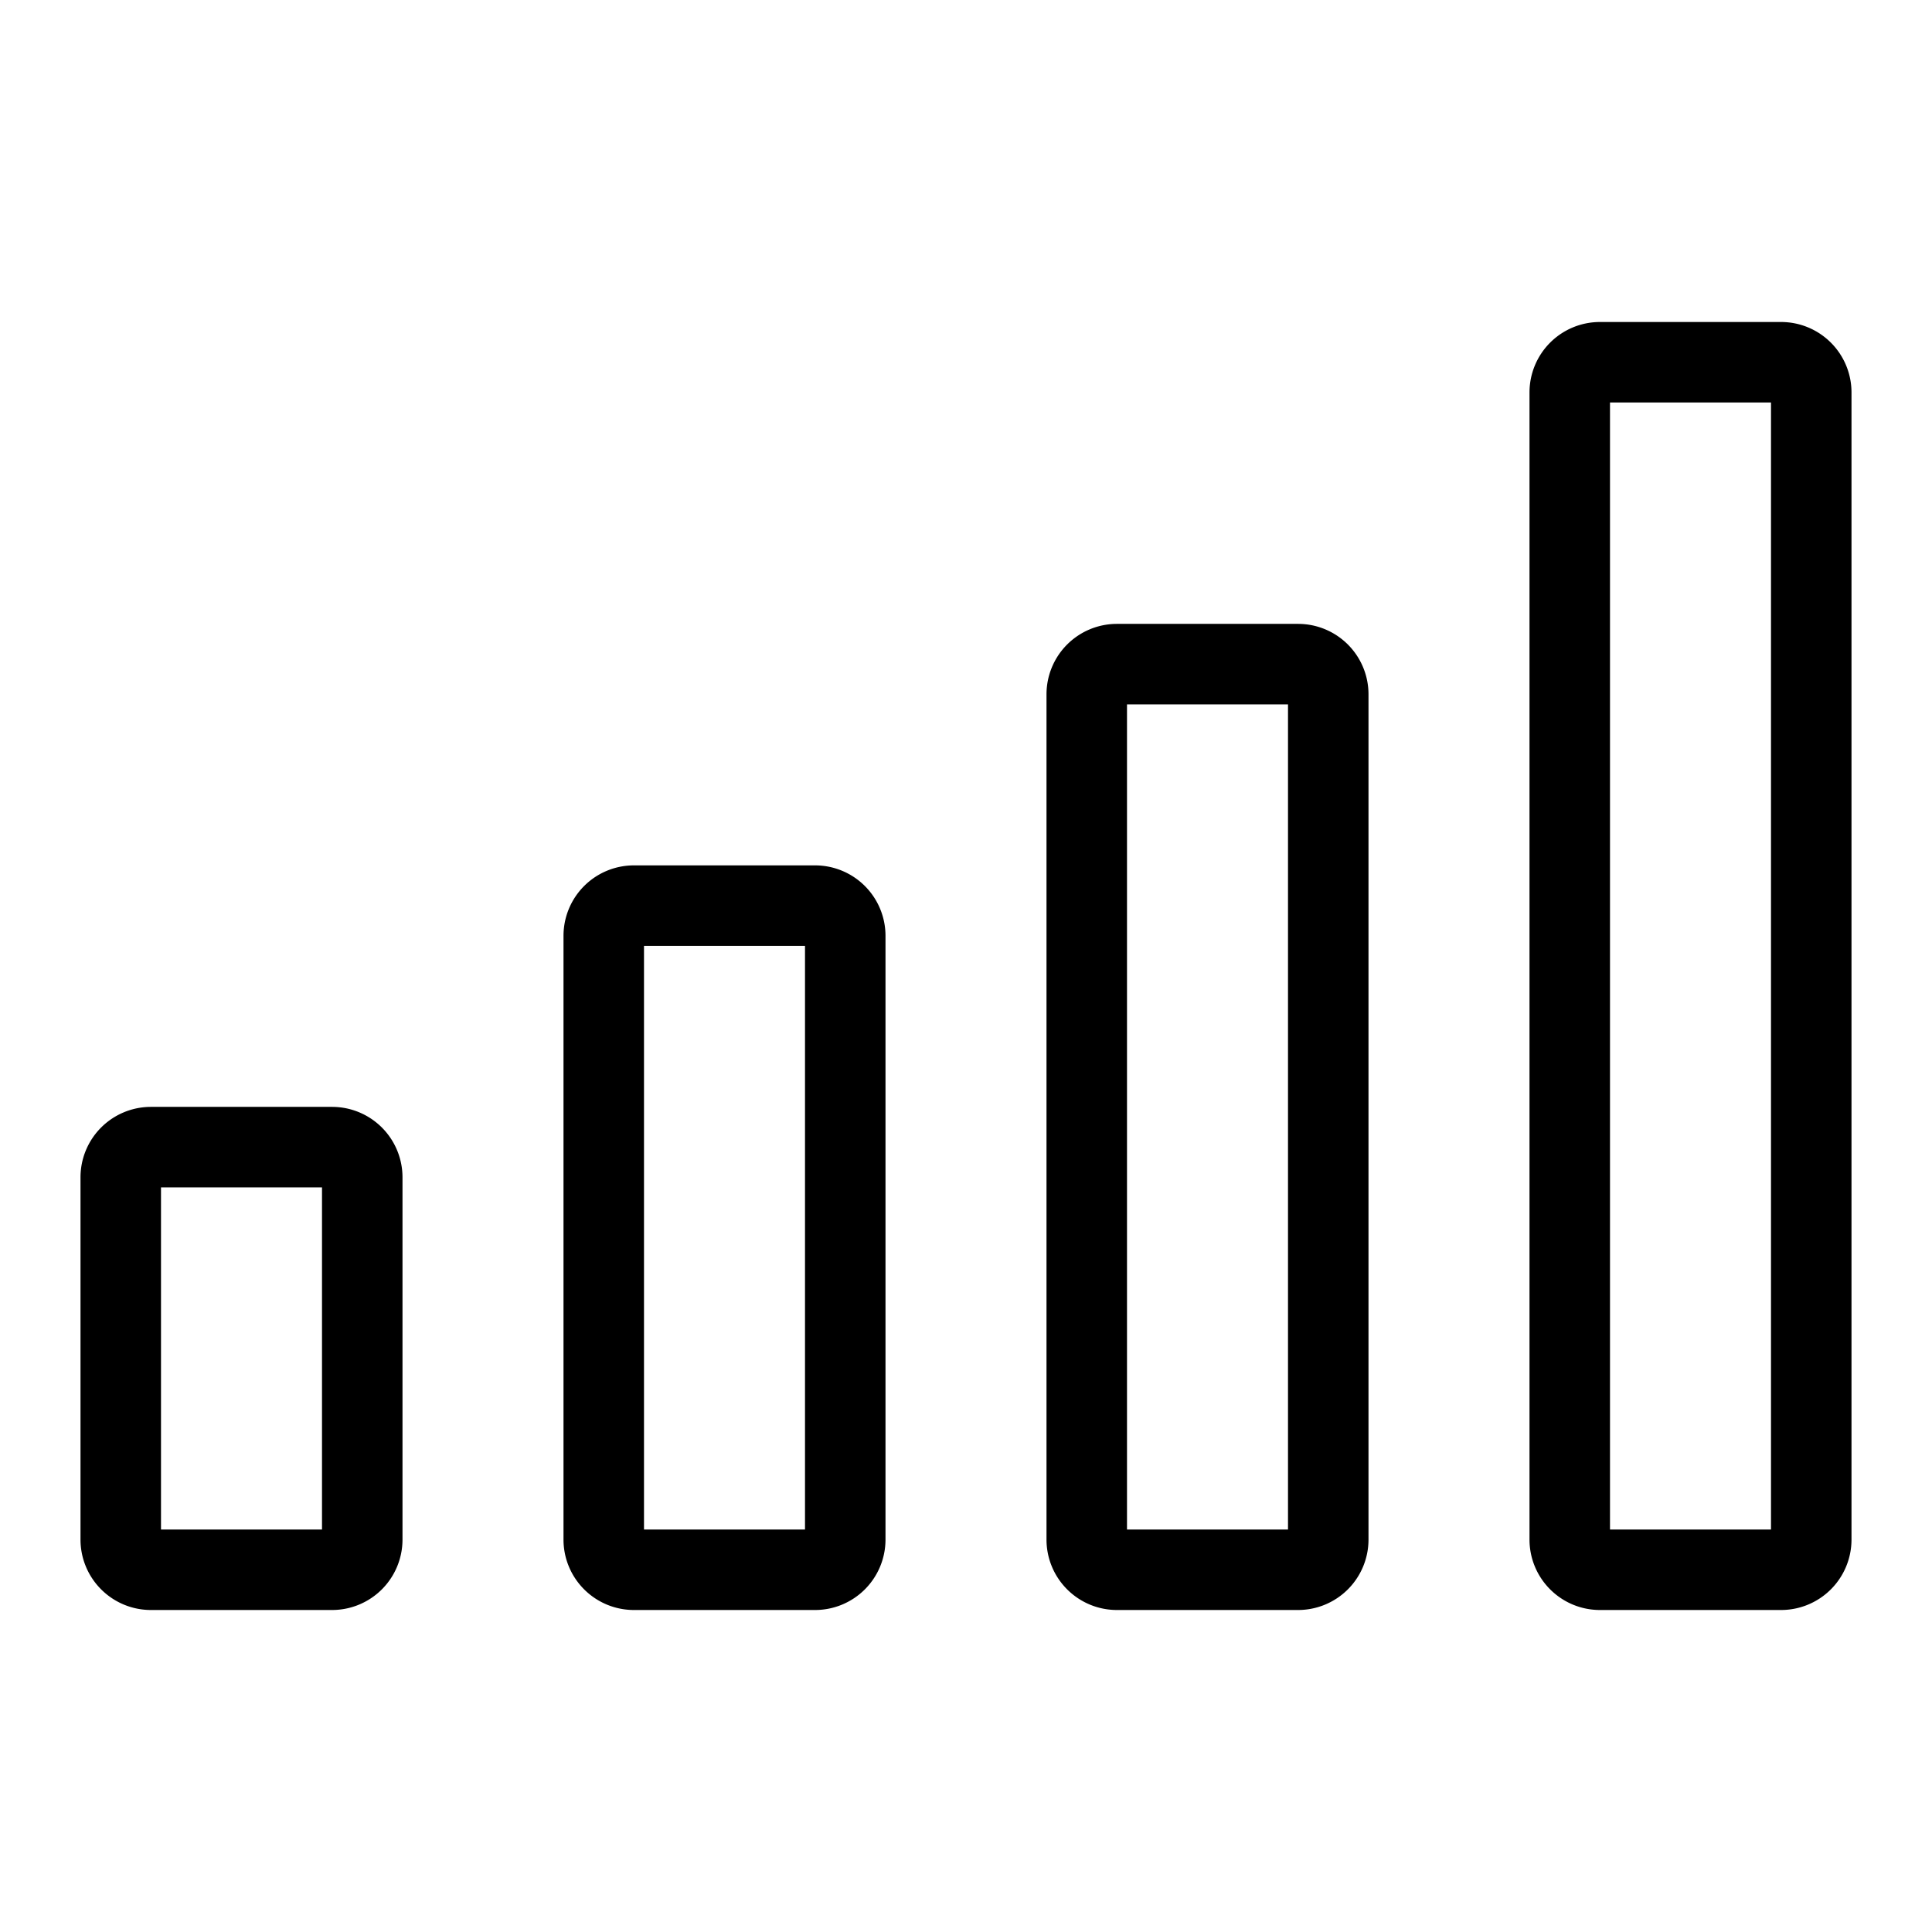 <svg fill="none" stroke="currentColor" stroke-linejoin="round" stroke-width="1" viewBox="0 0 24 24" xmlns="http://www.w3.org/2000/svg">
  <path d="M22.125 4.5h-2.25a.375.375 0 0 0-.375.375v14.25c0 .207.168.375.375.375h2.25a.375.375 0 0 0 .375-.375V4.875a.375.375 0 0 0-.375-.375Z"></path>
  <path d="M16.125 8.25h-2.25a.375.375 0 0 0-.375.375v10.5c0 .207.168.375.375.375h2.25a.375.375 0 0 0 .375-.375v-10.5a.375.375 0 0 0-.375-.375Z"></path>
  <path d="M10.125 11.25h-2.25a.375.375 0 0 0-.375.375v7.5c0 .207.168.375.375.375h2.25a.375.375 0 0 0 .375-.375v-7.5a.375.375 0 0 0-.375-.375Z"></path>
  <path d="M4.125 14.25h-2.25a.375.375 0 0 0-.375.375v4.5c0 .207.168.375.375.375h2.25a.375.375 0 0 0 .375-.375v-4.5a.375.375 0 0 0-.375-.375Z"></path>
</svg>
